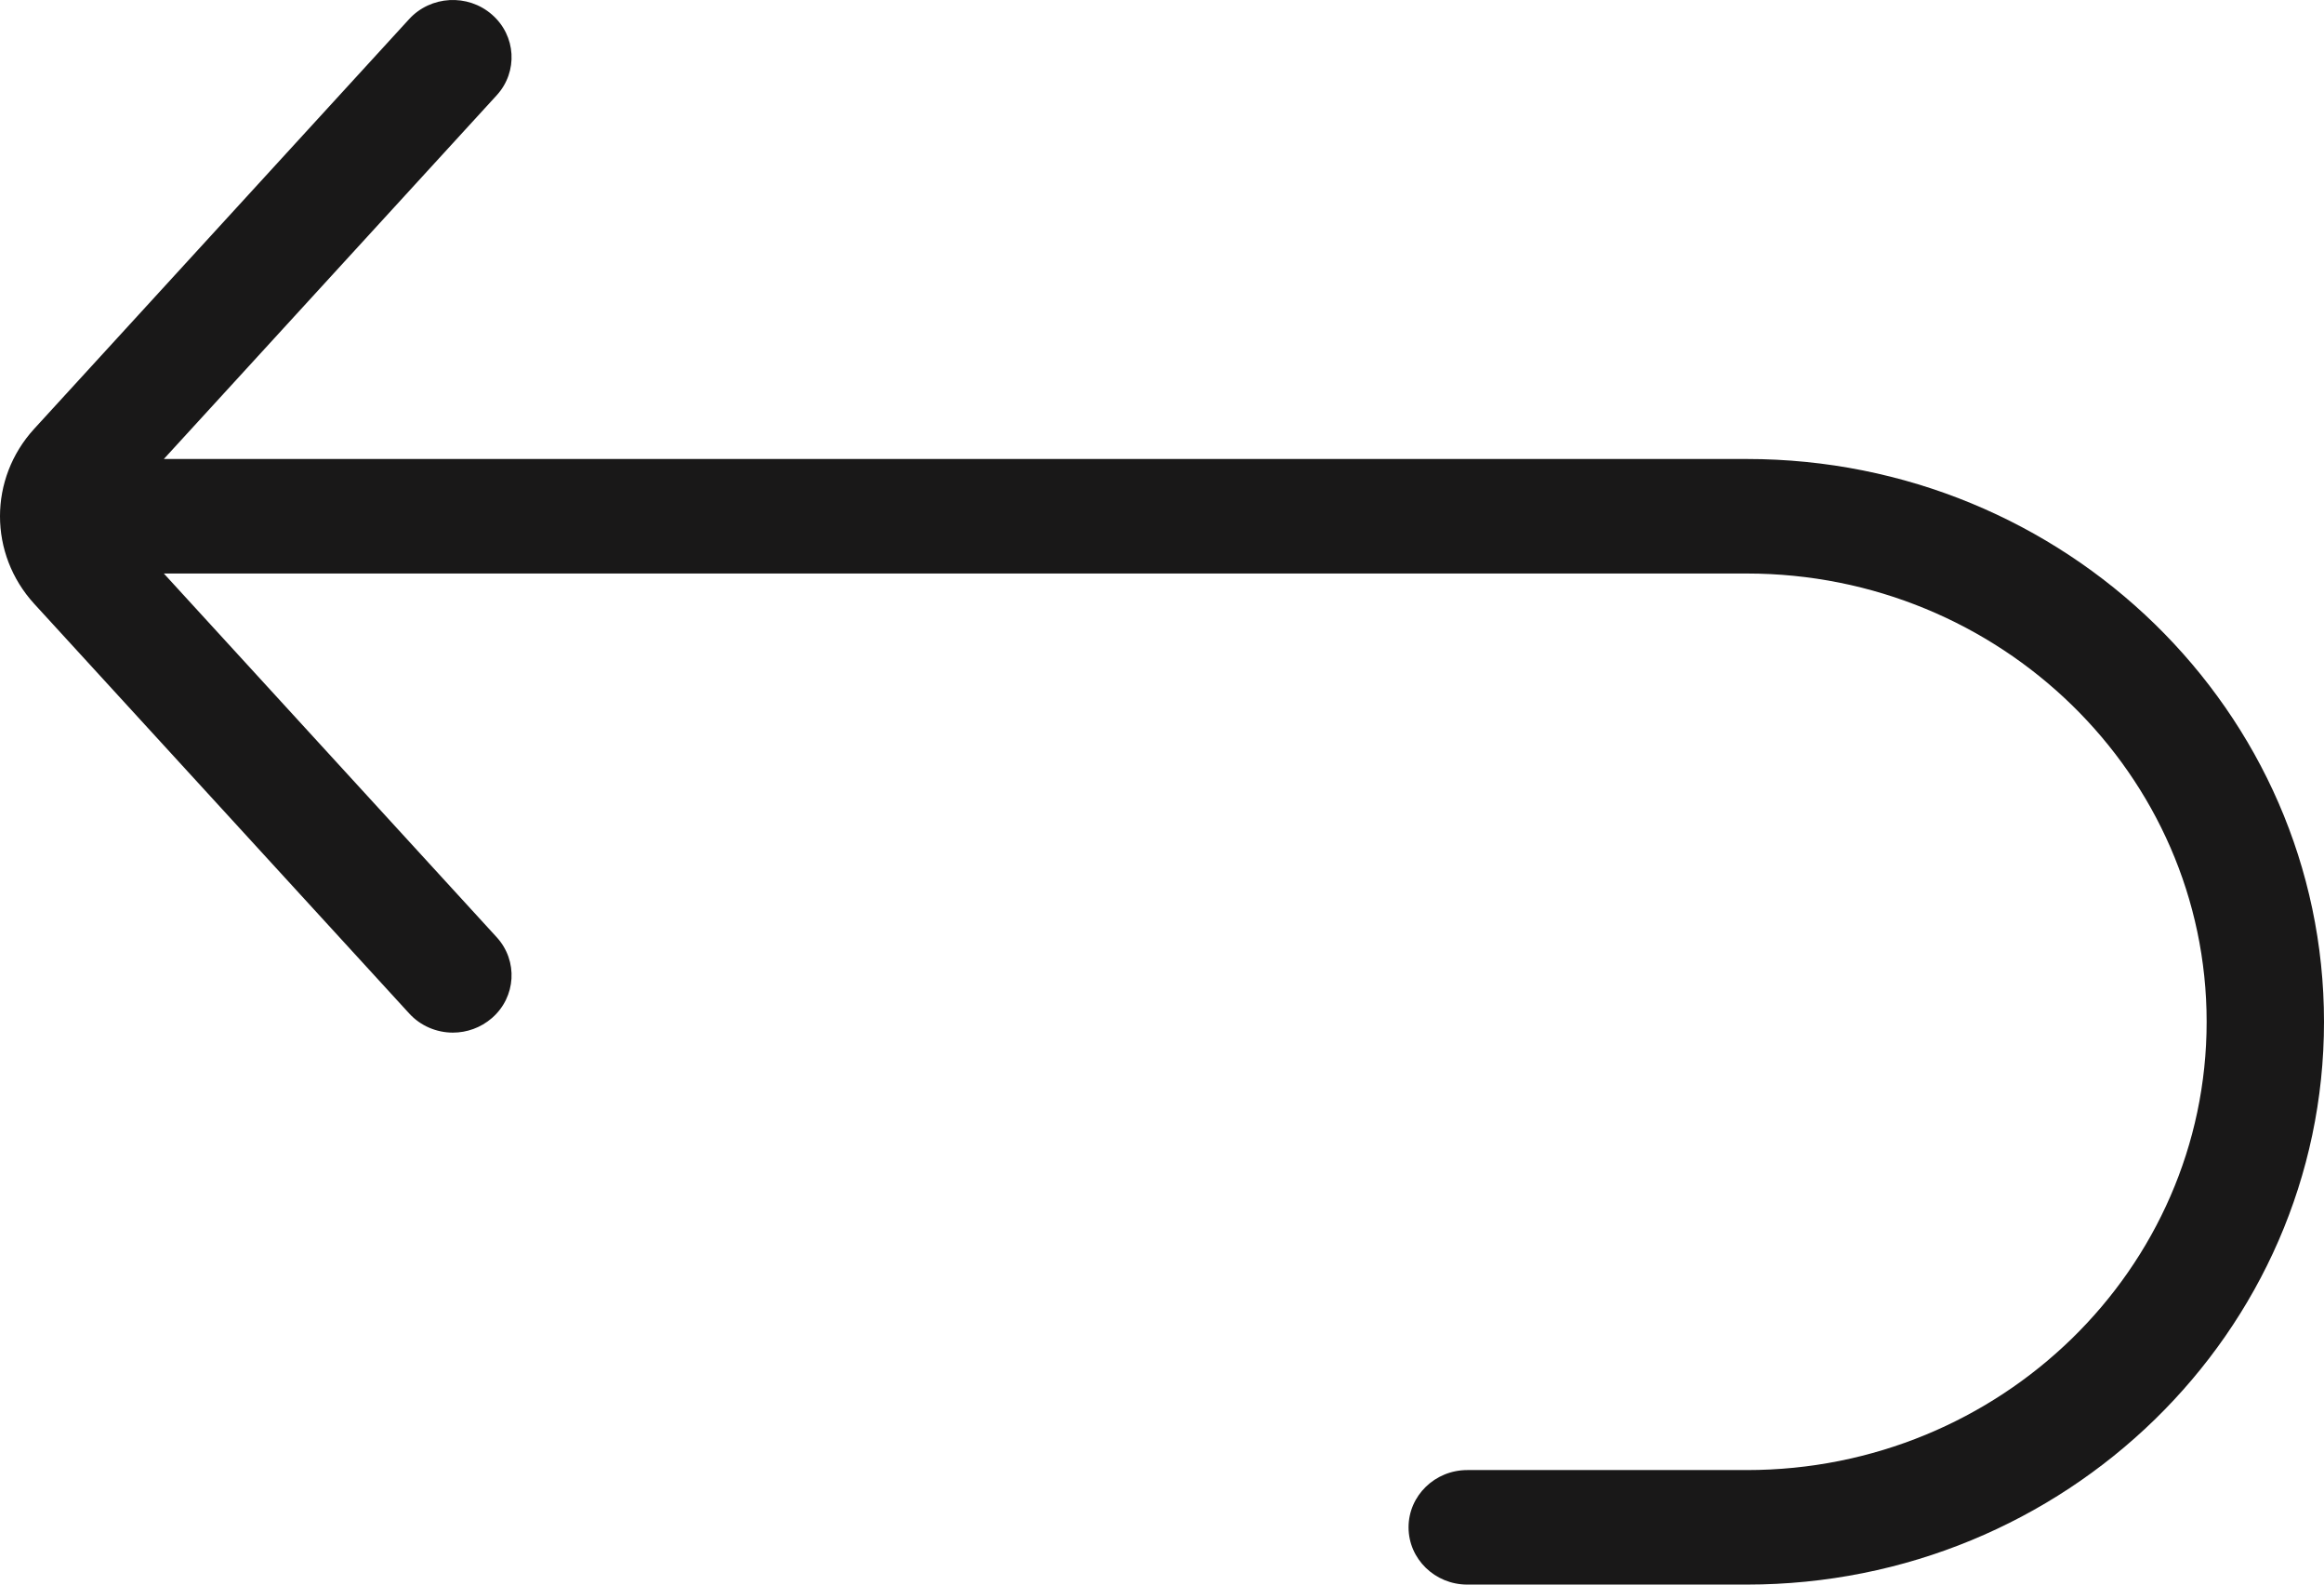 <svg width="22" height="15" viewBox="0 0 22 15" fill="none" xmlns="http://www.w3.org/2000/svg">
<path d="M16.536 4.345C16.506 4.345 1.551 4.345 1.551 4.345L4.702 0.902C4.906 0.679 4.886 0.337 4.657 0.138C4.428 -0.062 4.077 -0.042 3.873 0.181L0.324 4.059C-0.108 4.531 -0.108 5.243 0.324 5.716L3.873 9.593C3.982 9.713 4.135 9.775 4.287 9.775C4.419 9.775 4.551 9.729 4.657 9.637C4.886 9.438 4.906 9.095 4.702 8.872L1.551 5.429C1.551 5.429 16.506 5.429 16.536 5.429C18.936 5.429 20.889 7.333 20.889 9.673C20.889 12.013 18.936 13.916 16.536 13.916H13.89C13.583 13.916 13.334 14.159 13.334 14.458C13.334 14.757 13.583 15 13.89 15H16.536C19.549 15 22 12.61 22 9.673C22 6.735 19.549 4.345 16.536 4.345Z" fill="#191818"/>
</svg>
